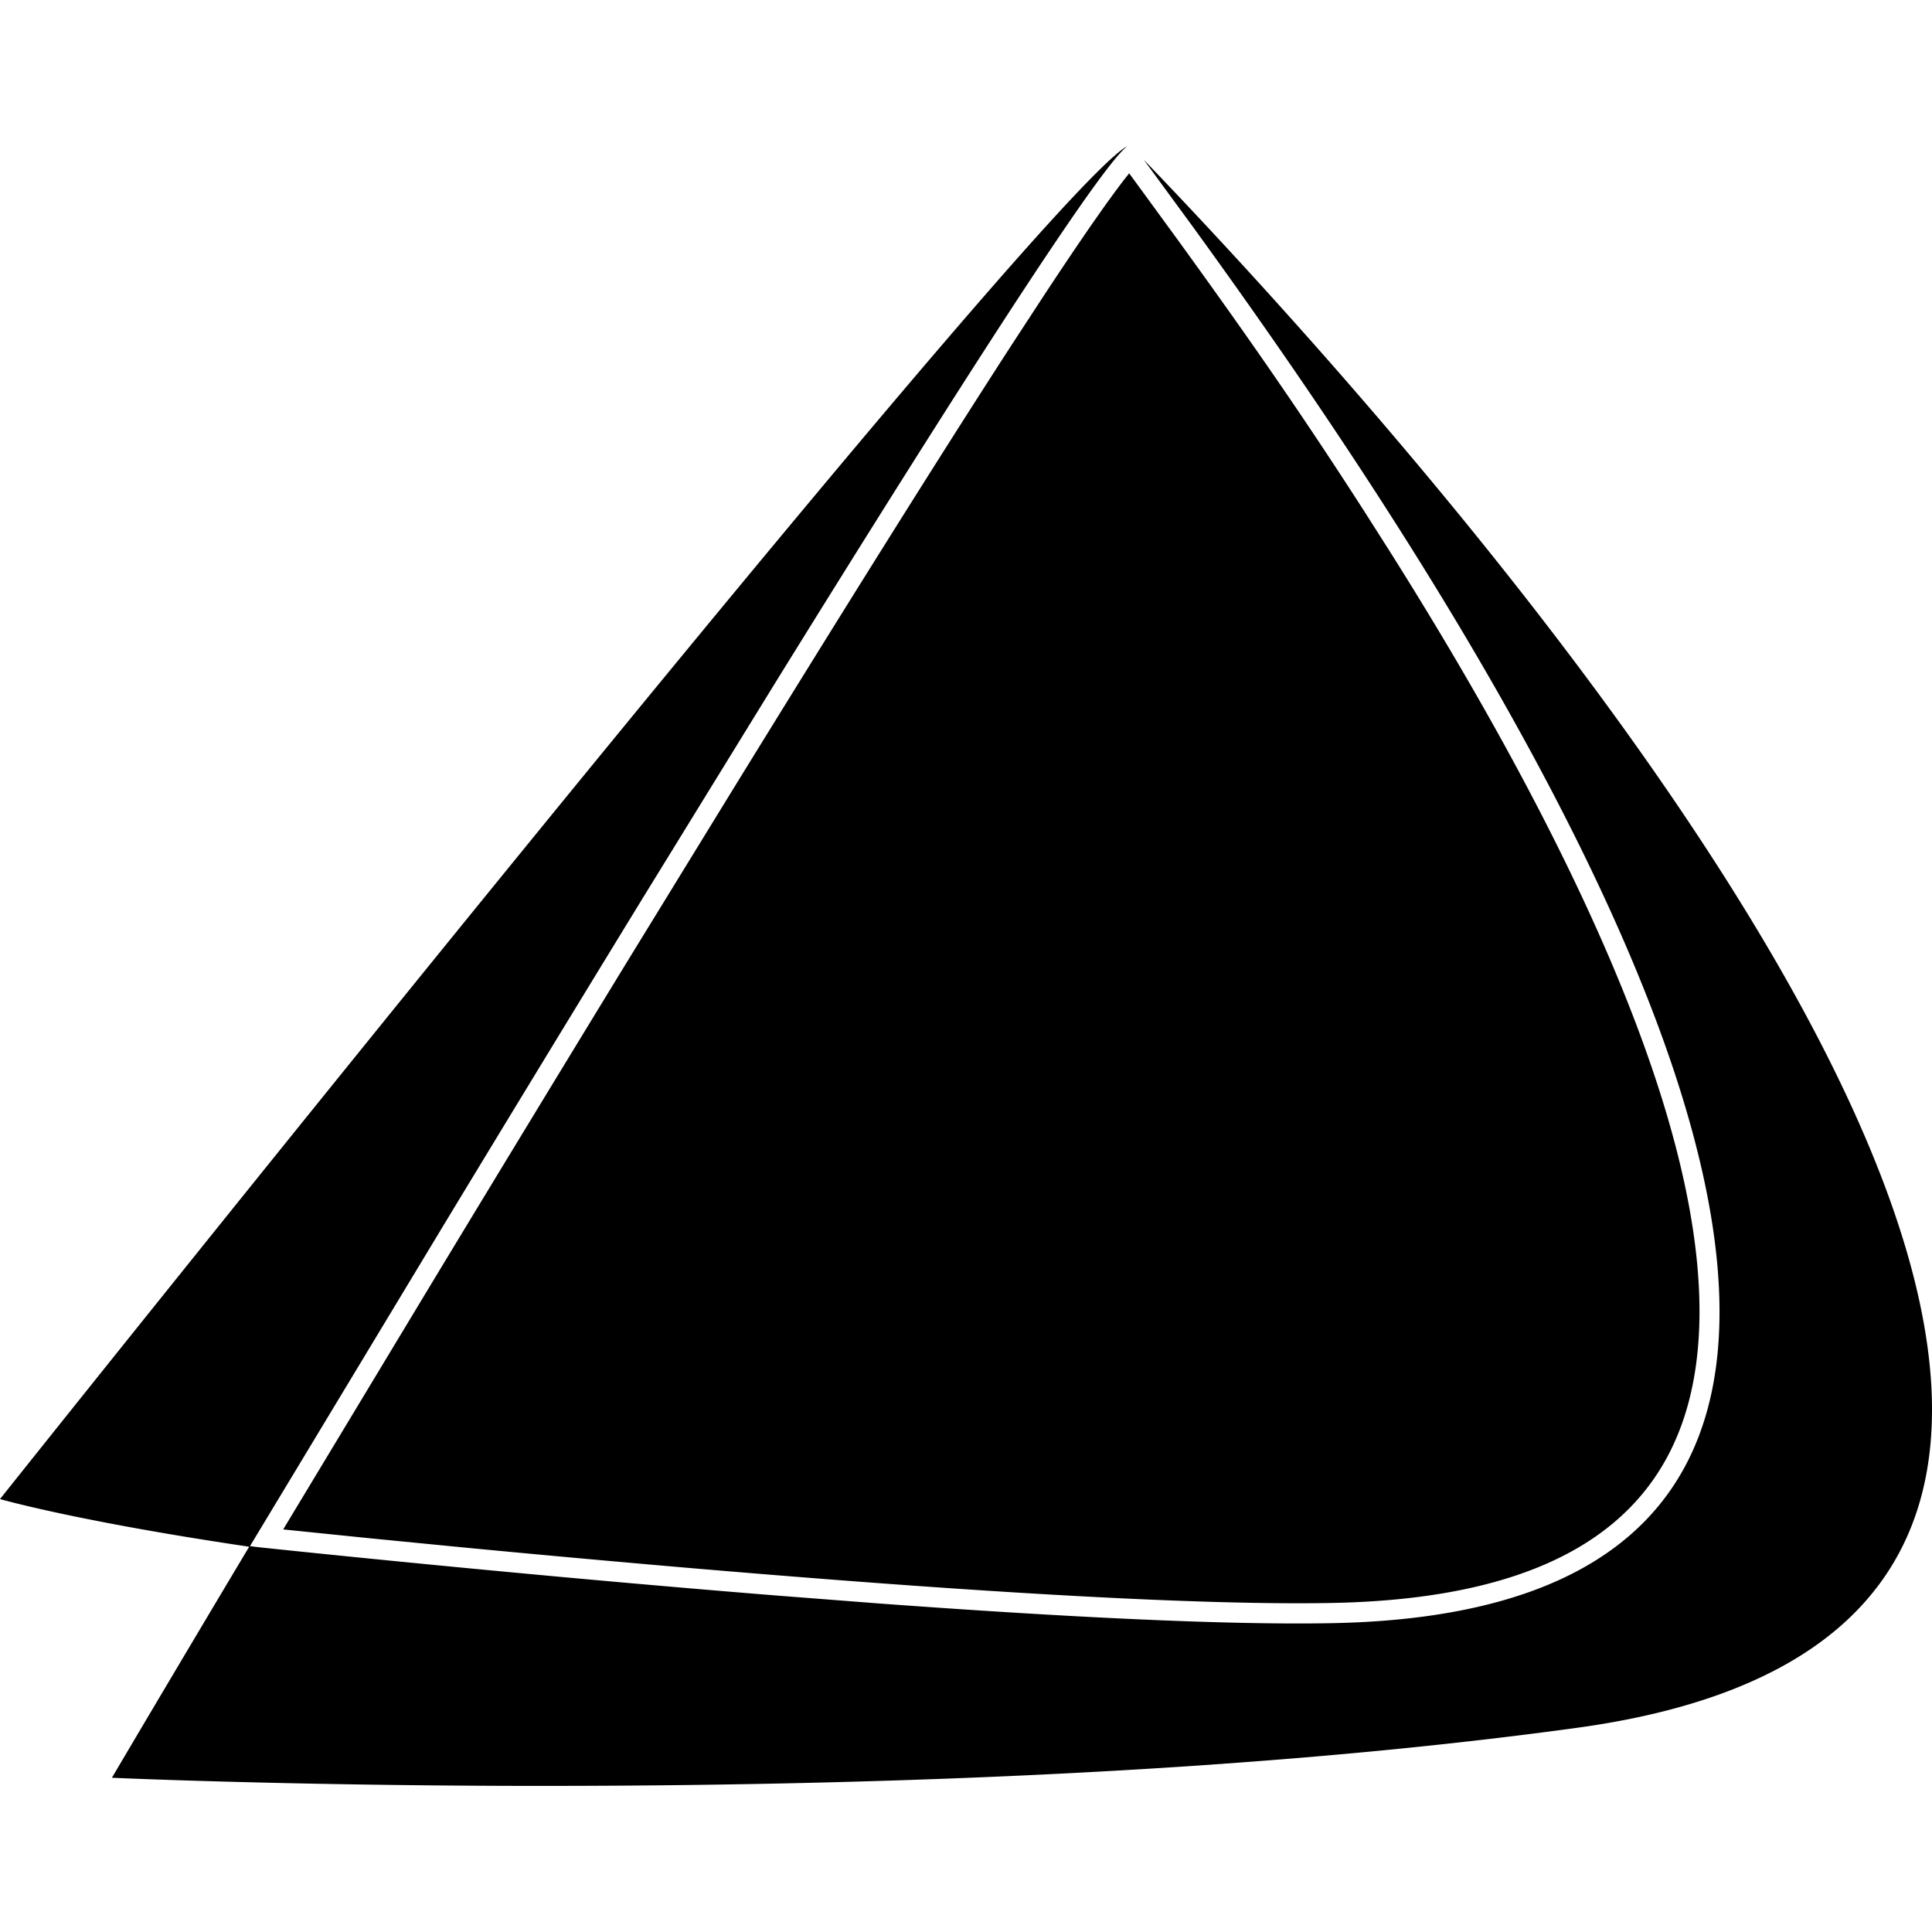 <svg role="img" viewBox="0 0 24 24" xmlns="http://www.w3.org/2000/svg"><title>EndeavourOS</title><path d="M14.209 1.985c3.479 3.618 16.515 17.953 5.378 19.479-1.348.185-2.763.326-4.184.431l-.502.036c-2.843.194-5.68.252-8.015.254l-.407-0c-3.01-.006-5.089-.101-5.089-.101s.759-1.287 1.715-2.886c-.006-.011.001-.02.021-.026l-.021.036.025.003.045.005c.479.051 3.344.352 6.444.602l1.301.101c2.123.156 4.216.27 5.606.245 10.15-.175 1.695-12.655-1.707-17.346zm-.203-.169c-.334.229-2.243 3.222-4.373 6.662l-1.653 2.686a1008.207 1008.207 0 0 0-2.475 4.065l-2.4 3.978.048.005-.01.009C.96 18.9 0 18.622 0 18.622S12.788 2.566 13.983 1.828zm.021.337.59.808c.913 1.259 1.591 2.238 2.345 3.413l.287.451c.858 1.359 1.6 2.663 2.202 3.896 1.278 2.617 1.862 4.785 1.599 6.355-.301 1.802-1.725 2.789-4.529 2.837-1.257.022-3.176-.067-5.583-.245l-.386-.029a215.192 215.192 0 0 1-2.46-.202l-.598-.053a283.065 283.065 0 0 1-1.768-.164l-1.142-.112-1.066-.109 1.848-3.064a1051.771 1051.771 0 0 1 2.441-4.015L9.095 9.822c1.395-2.266 2.564-4.133 3.438-5.485l.425-.651c.231-.351.433-.651.604-.898l.139-.198c.127-.178.231-.319.312-.419z"/></svg>